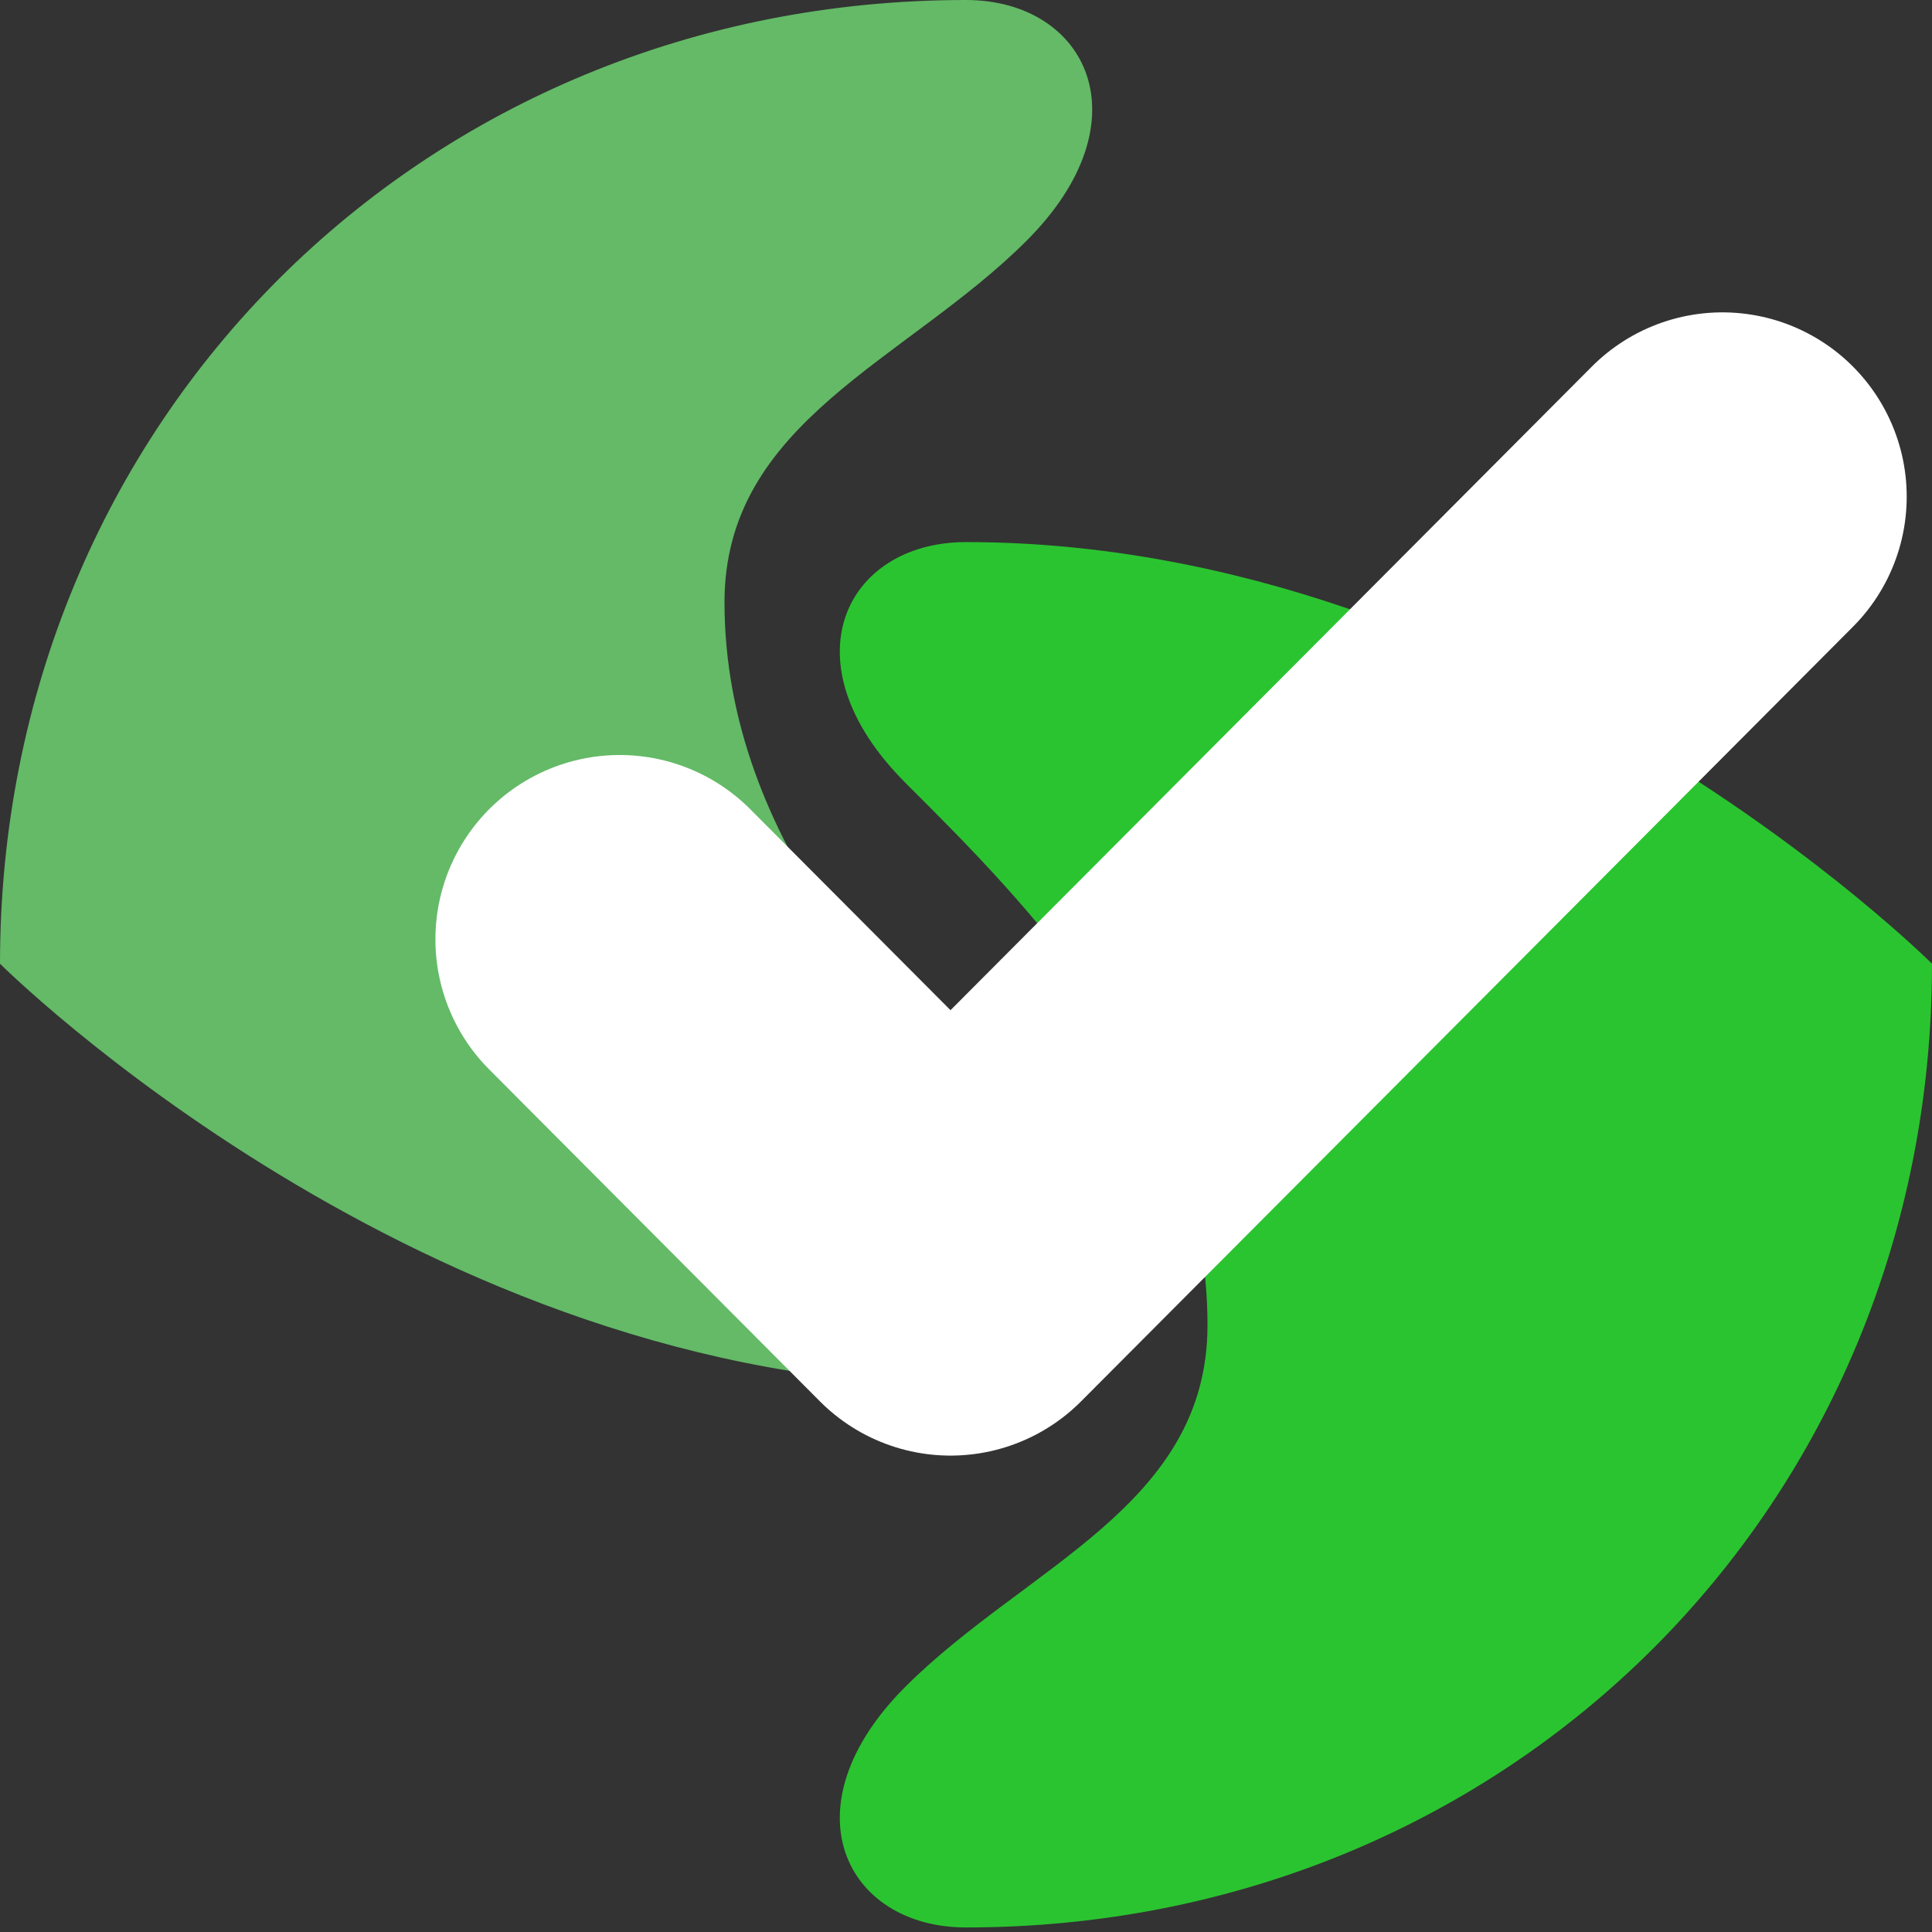 <svg width="152" height="152" viewBox="0 0 152 152" fill="none" xmlns="http://www.w3.org/2000/svg">
<rect x="0" y="0" width="152" height="152" fill="#333333" stroke="none"/>
<path d="M0 75.821C0 33.172 33.25 0 76 0C85.5 0 90.25 9.478 80.75 18.955C71.25 28.433 57 33.172 57 47.388C57 66.343 71.25 80.56 80.75 90.037C90.25 99.515 85.5 108.992 76 108.992C33.25 108.992 0 75.821 0 75.821Z" fill="#64BA67"/>
<path d="M152 75.821C152 118.47 118.75 151.642 76 151.642C66.5 151.642 61.75 142.164 71.25 132.686C80.75 123.209 95 118.47 95 104.254C95 85.298 80.75 71.082 71.25 61.604C61.75 52.127 66.5 42.649 76 42.649C118.75 42.649 152 75.821 152 75.821Z" fill="#2AC430"/>
<path d="M48.755 73.9L74.781 100.019L135.51 39.075" stroke="white" stroke-width="29" stroke-linecap="round" stroke-linejoin="round"/>
</svg>

